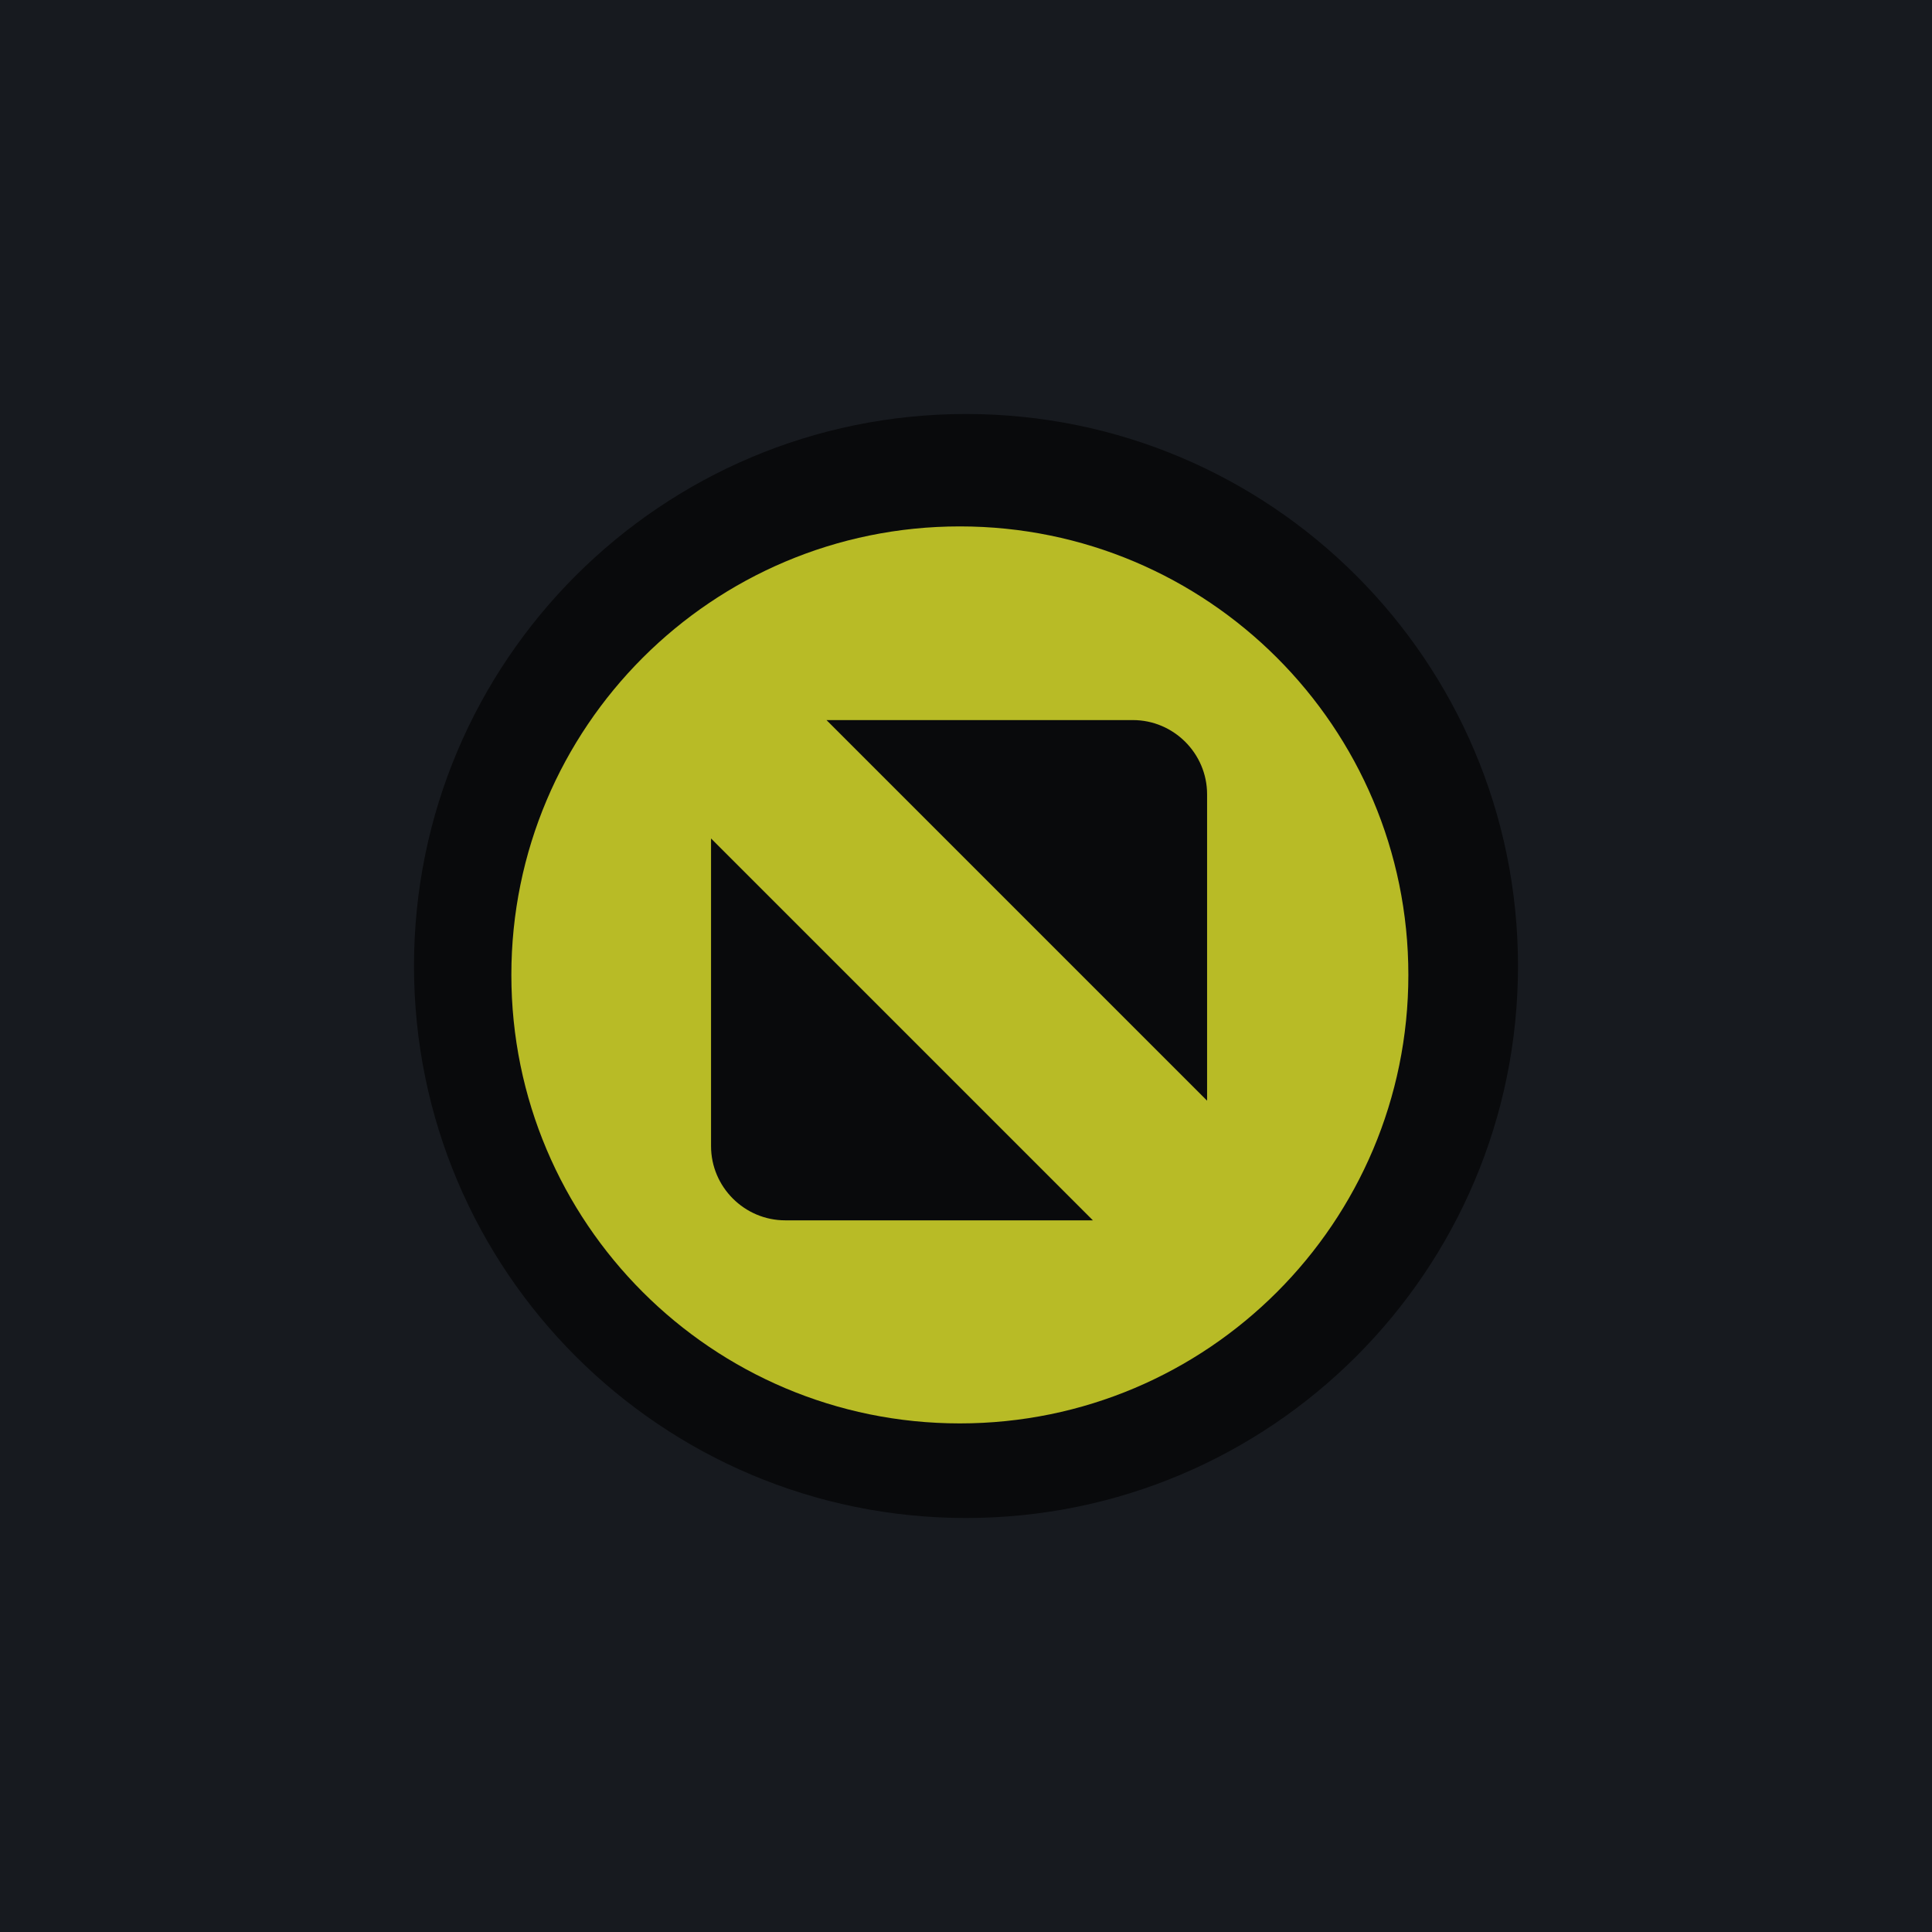 <svg xmlns="http://www.w3.org/2000/svg" xmlns:svg="http://www.w3.org/2000/svg" id="svg4142" width="28" height="28" version="1.1" viewBox="0 0 28 28"><g id="layer1" transform="translate(0,-1024.362)"><rect style="opacity:1;fill:#171a1f;fill-opacity:1;fill-rule:evenodd;stroke:none;stroke-width:2.745;stroke-linecap:butt;stroke-linejoin:miter;stroke-miterlimit:4;stroke-dasharray:none;stroke-dashoffset:478.437;stroke-opacity:1" id="rect4741" width="28" height="32" x="0" y="1020.362"/><rect style="opacity:1;fill:#fff;fill-opacity:.07;fill-rule:evenodd;stroke:none;stroke-width:2.745;stroke-linecap:butt;stroke-linejoin:miter;stroke-miterlimit:4;stroke-dasharray:none;stroke-dashoffset:478.437;stroke-opacity:1" id="rect4959" width="28" height="1" x="0" y="1020.362"/><path id="path4289" d="m 14,1046.362 c 4.418,0 8,-3.582 8,-8 0,-4.418 -3.582,-8 -8,-8 -4.418,0 -8,3.582 -8,8 0,4.418 3.582,8 8,8" style="fill:#090a0c;fill-opacity:1;fill-rule:evenodd;stroke:none;stroke-width:.014"/><path id="path4291" d="m 13.911,1044.991 c 3.59,0 6.5,-2.91 6.5,-6.5 0,-3.59 -2.91,-6.5 -6.5,-6.5 -3.59,0 -6.5,2.91 -6.5,6.5 0,3.59 2.91,6.5 6.5,6.5" style="fill:#b8bb26;fill-opacity:1;fill-rule:evenodd;stroke:none;stroke-width:.013"/><path style="fill:#090a0c;fill-opacity:1;fill-rule:evenodd;stroke:none;stroke-width:.017" id="path4293" d="m 11.978,1034.798 h 4.441 c 0.591,0 1.075,0.484 1.075,1.075 v 4.441 z m 3.861,7.25 h -4.459 c -0.591,0 -1.075,-0.484 -1.075,-1.075 v -4.459 l 5.534,5.534"/></g></svg>